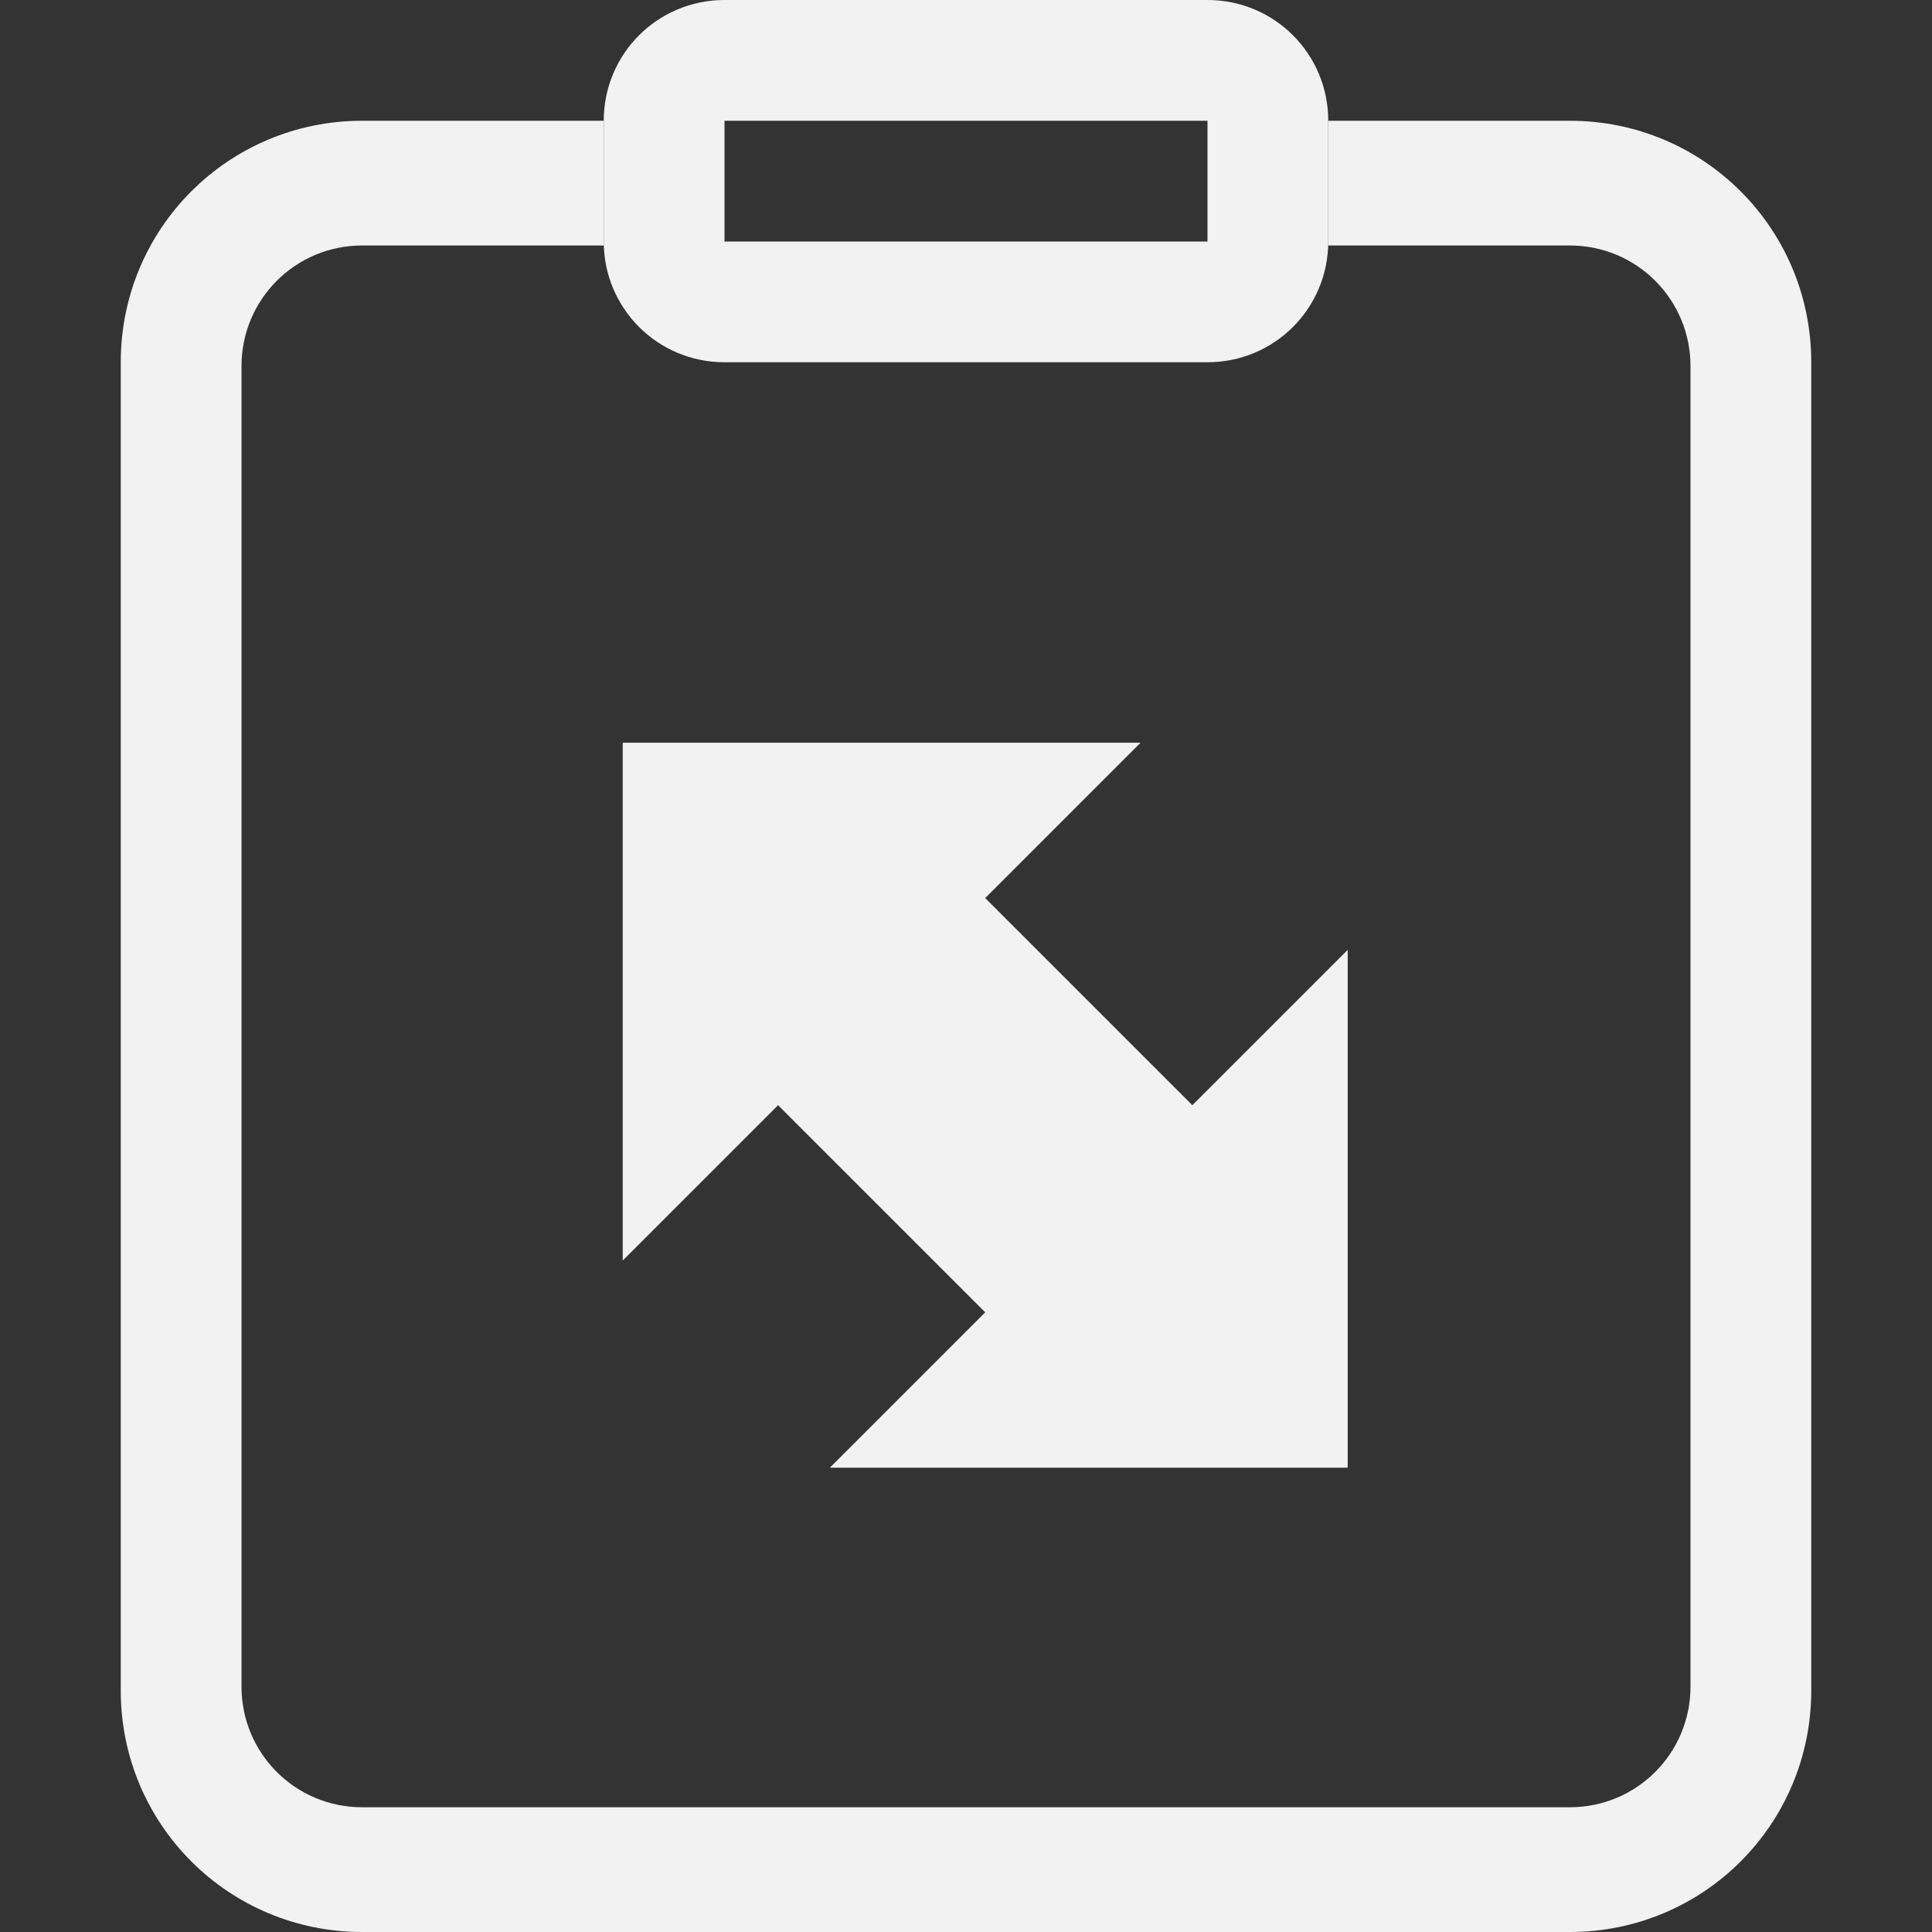 <svg width="16" height="16" version="1.1" viewBox="0 0 16 16" xmlns="http://www.w3.org/2000/svg">
 <rect x="0" y="0" width="16" height="16" fill="#333333" stroke="none"/>
 <g id="edit-paste-style" transform="matrix(1 0 0 1 -45.07 -567.36)" fill="#f2f2f2">
  <g id="node-transform" transform="matrix(.469 0 0 .469 -114.27 310.88)">
   <g transform="matrix(2.286 0 0 2.286 -748.14 432.65)" fill="#f2f2f2" stroke-width=".933">
    <path d="m480.7 55.7v4l1.2-1.2 1.6 1.6-1.2 1.2h4v-4l-1.2 1.2-1.6-1.6 1.2-1.2z" fill="#f2f2f2" stroke-width=".933"/>
   </g>
   <path transform="translate(0 512.36)" d="m349 46h16v16h-16z" opacity="0" stroke-width="2.133"/>
  </g>
  <path d="m48.07 568.36c-1.108 0-2 0.892-2 2v11c0 1.108 0.892 2 2 2h10c1.108 0 2-0.892 2-2v-11c0-1.108-0.892-2-2-2h-2v1c0 0.011-0.002 0.022-2e-3 0.033h2.002c0.554 0 1 0.446 1 1v10.934c0 0.554-0.446 1-1 1h-10c-0.554 0-1-0.446-1-1v-10.934c0-0.554 0.446-1 1-1h2.002c-3.23e-4 -0.011-0.002-0.022-0.002-0.033v-1h-2z" stroke-linecap="round" stroke-linejoin="round" stroke-width="2"/>
  <path d="m51.07 567.36c-0.554 0-1 0.446-1 1v1c0 0.554 0.446 1 1 1h4c0.554 0 1-0.446 1-1v-1c0-0.554-0.446-1-1-1zm0 1h4v1h-4z" stroke-linecap="round" stroke-linejoin="round" stroke-width="2"/>
 </g>
</svg>
